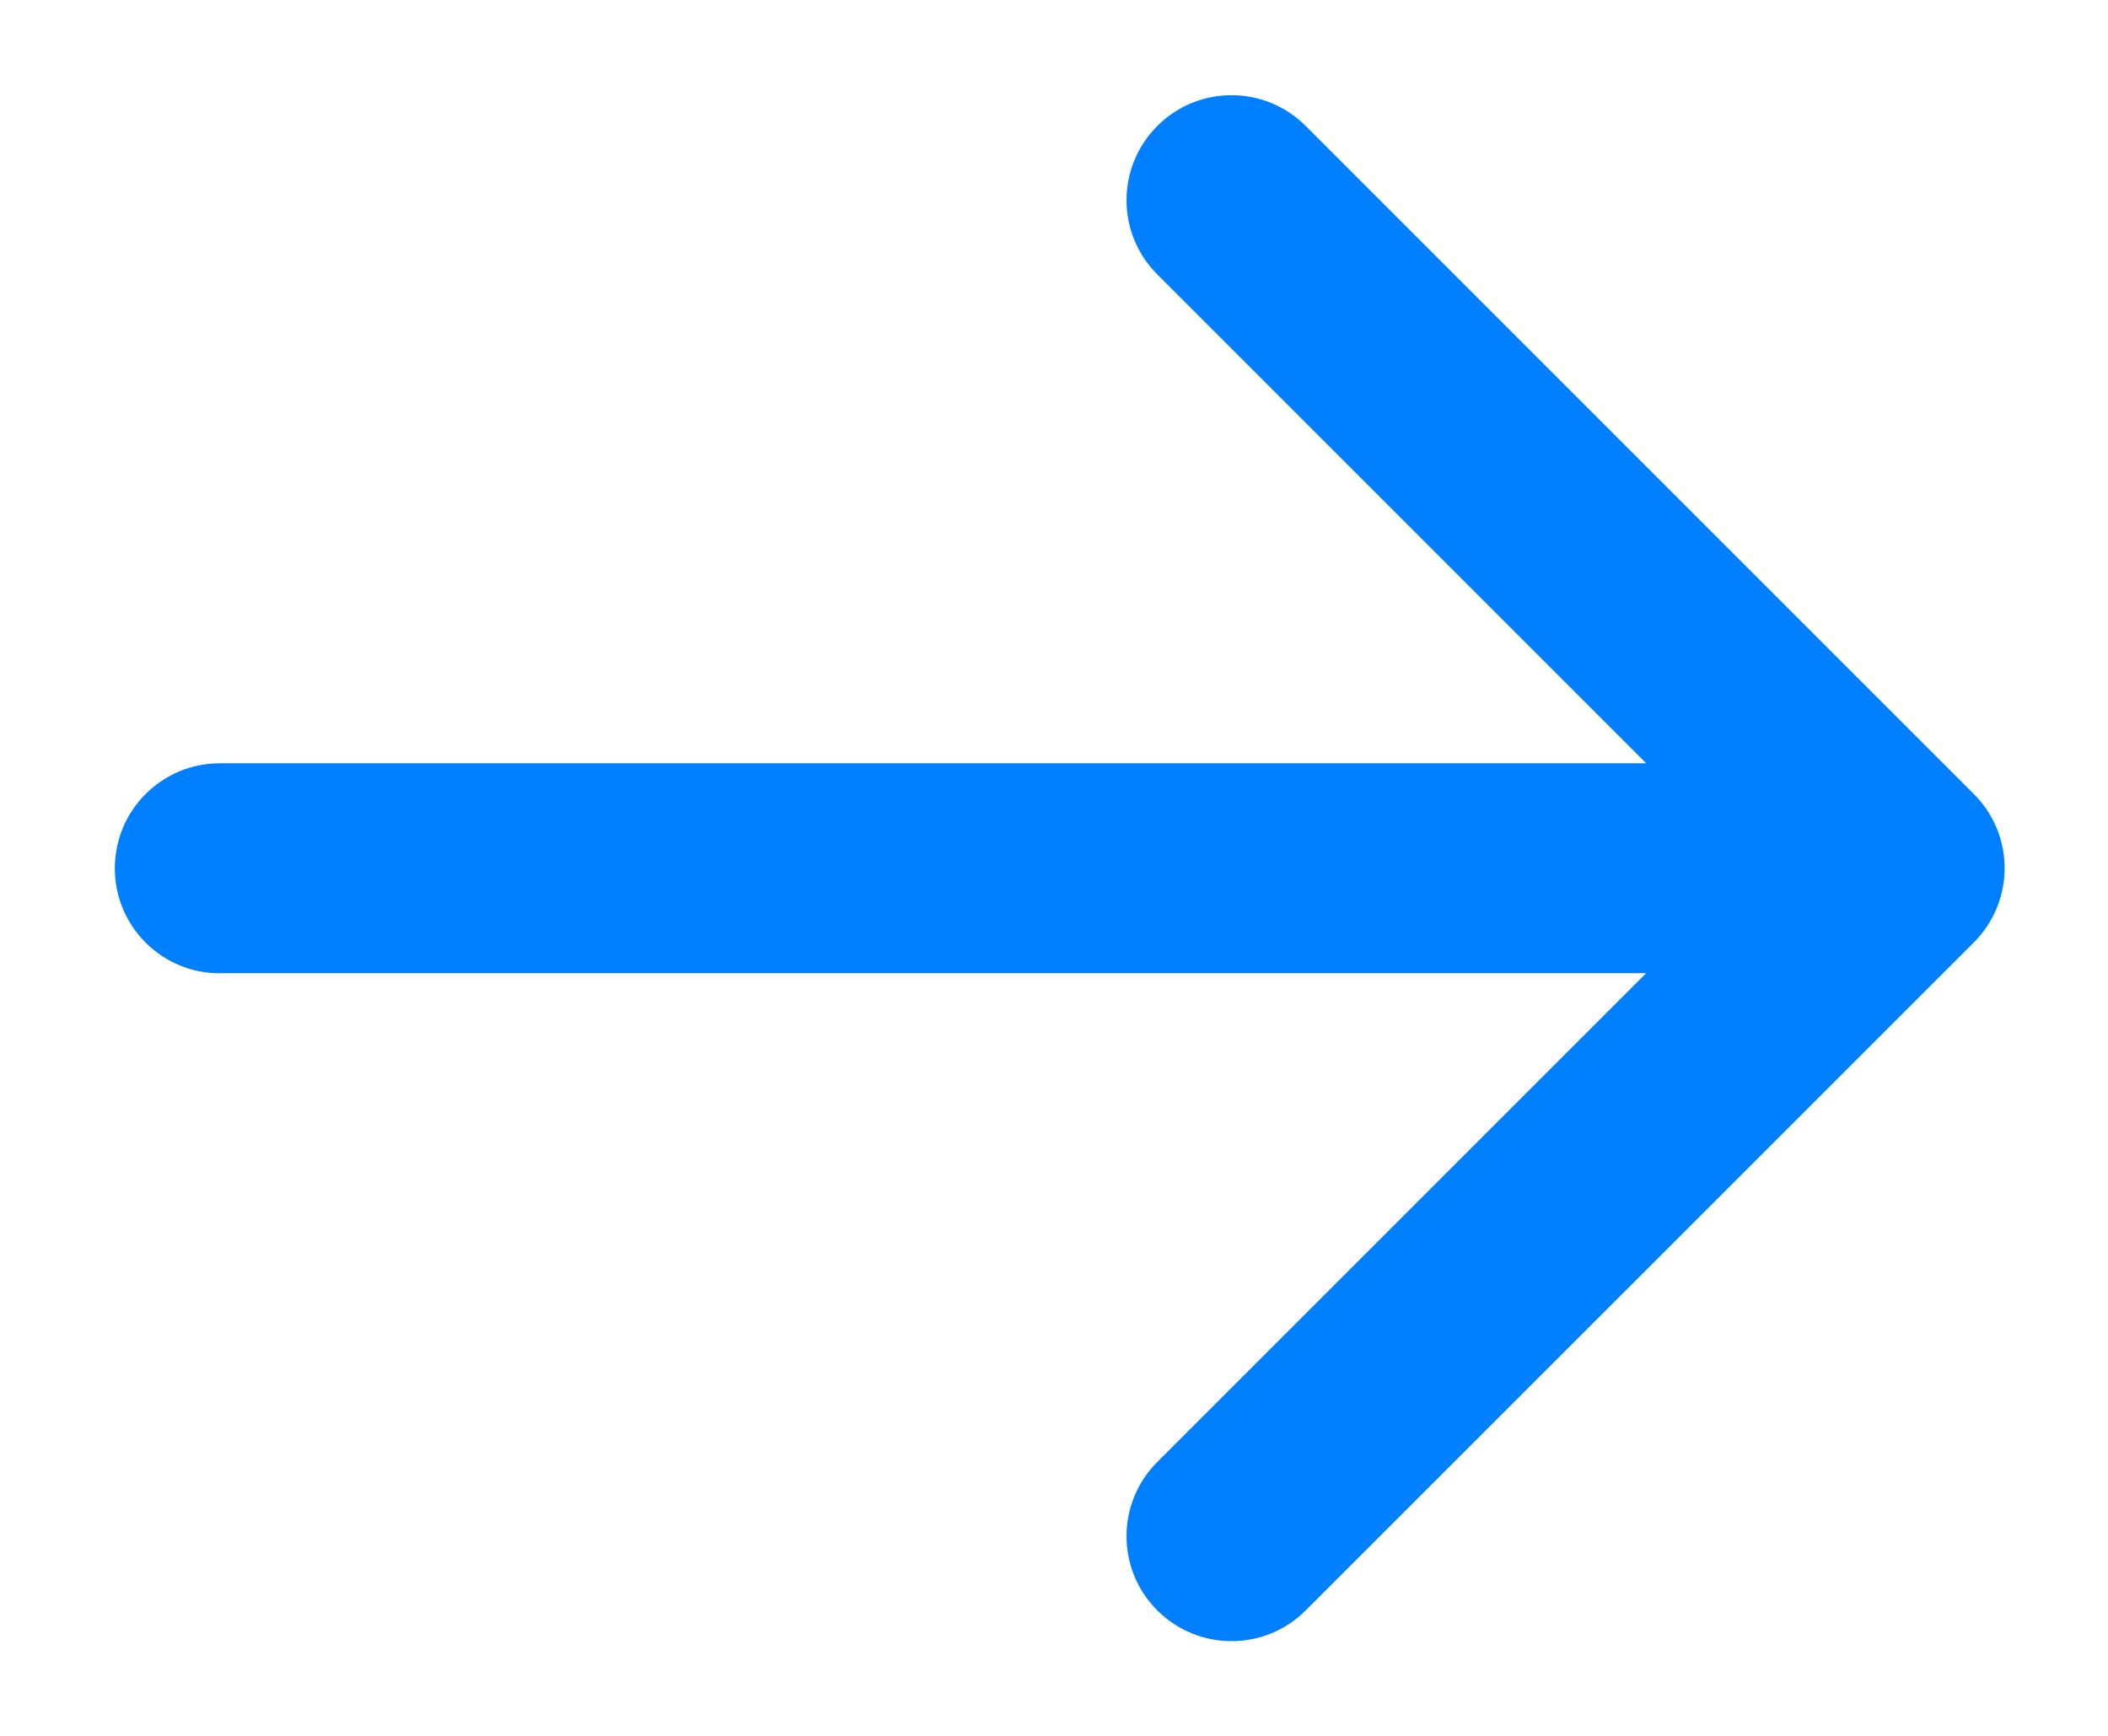 <svg fill="none" height="14" viewBox="0 0 17 14" width="17" xmlns="http://www.w3.org/2000/svg"><path d="m15.918 7.601c.331-.331.331-.867 0-1.197l-5.388-5.388c-.331-.331-.867-.331-1.197 0-.331.331-.331.867 0 1.197l4.789 4.789-4.789 4.789c-.331.331-.331.867 0 1.197.331.331.867.331 1.197 0zm-14.145-1.445c-.468 0-.847.379-.847.847s.379.847.847.847zm13.546 0h-13.546v1.693h13.546z" fill="#0080ff"/></svg>